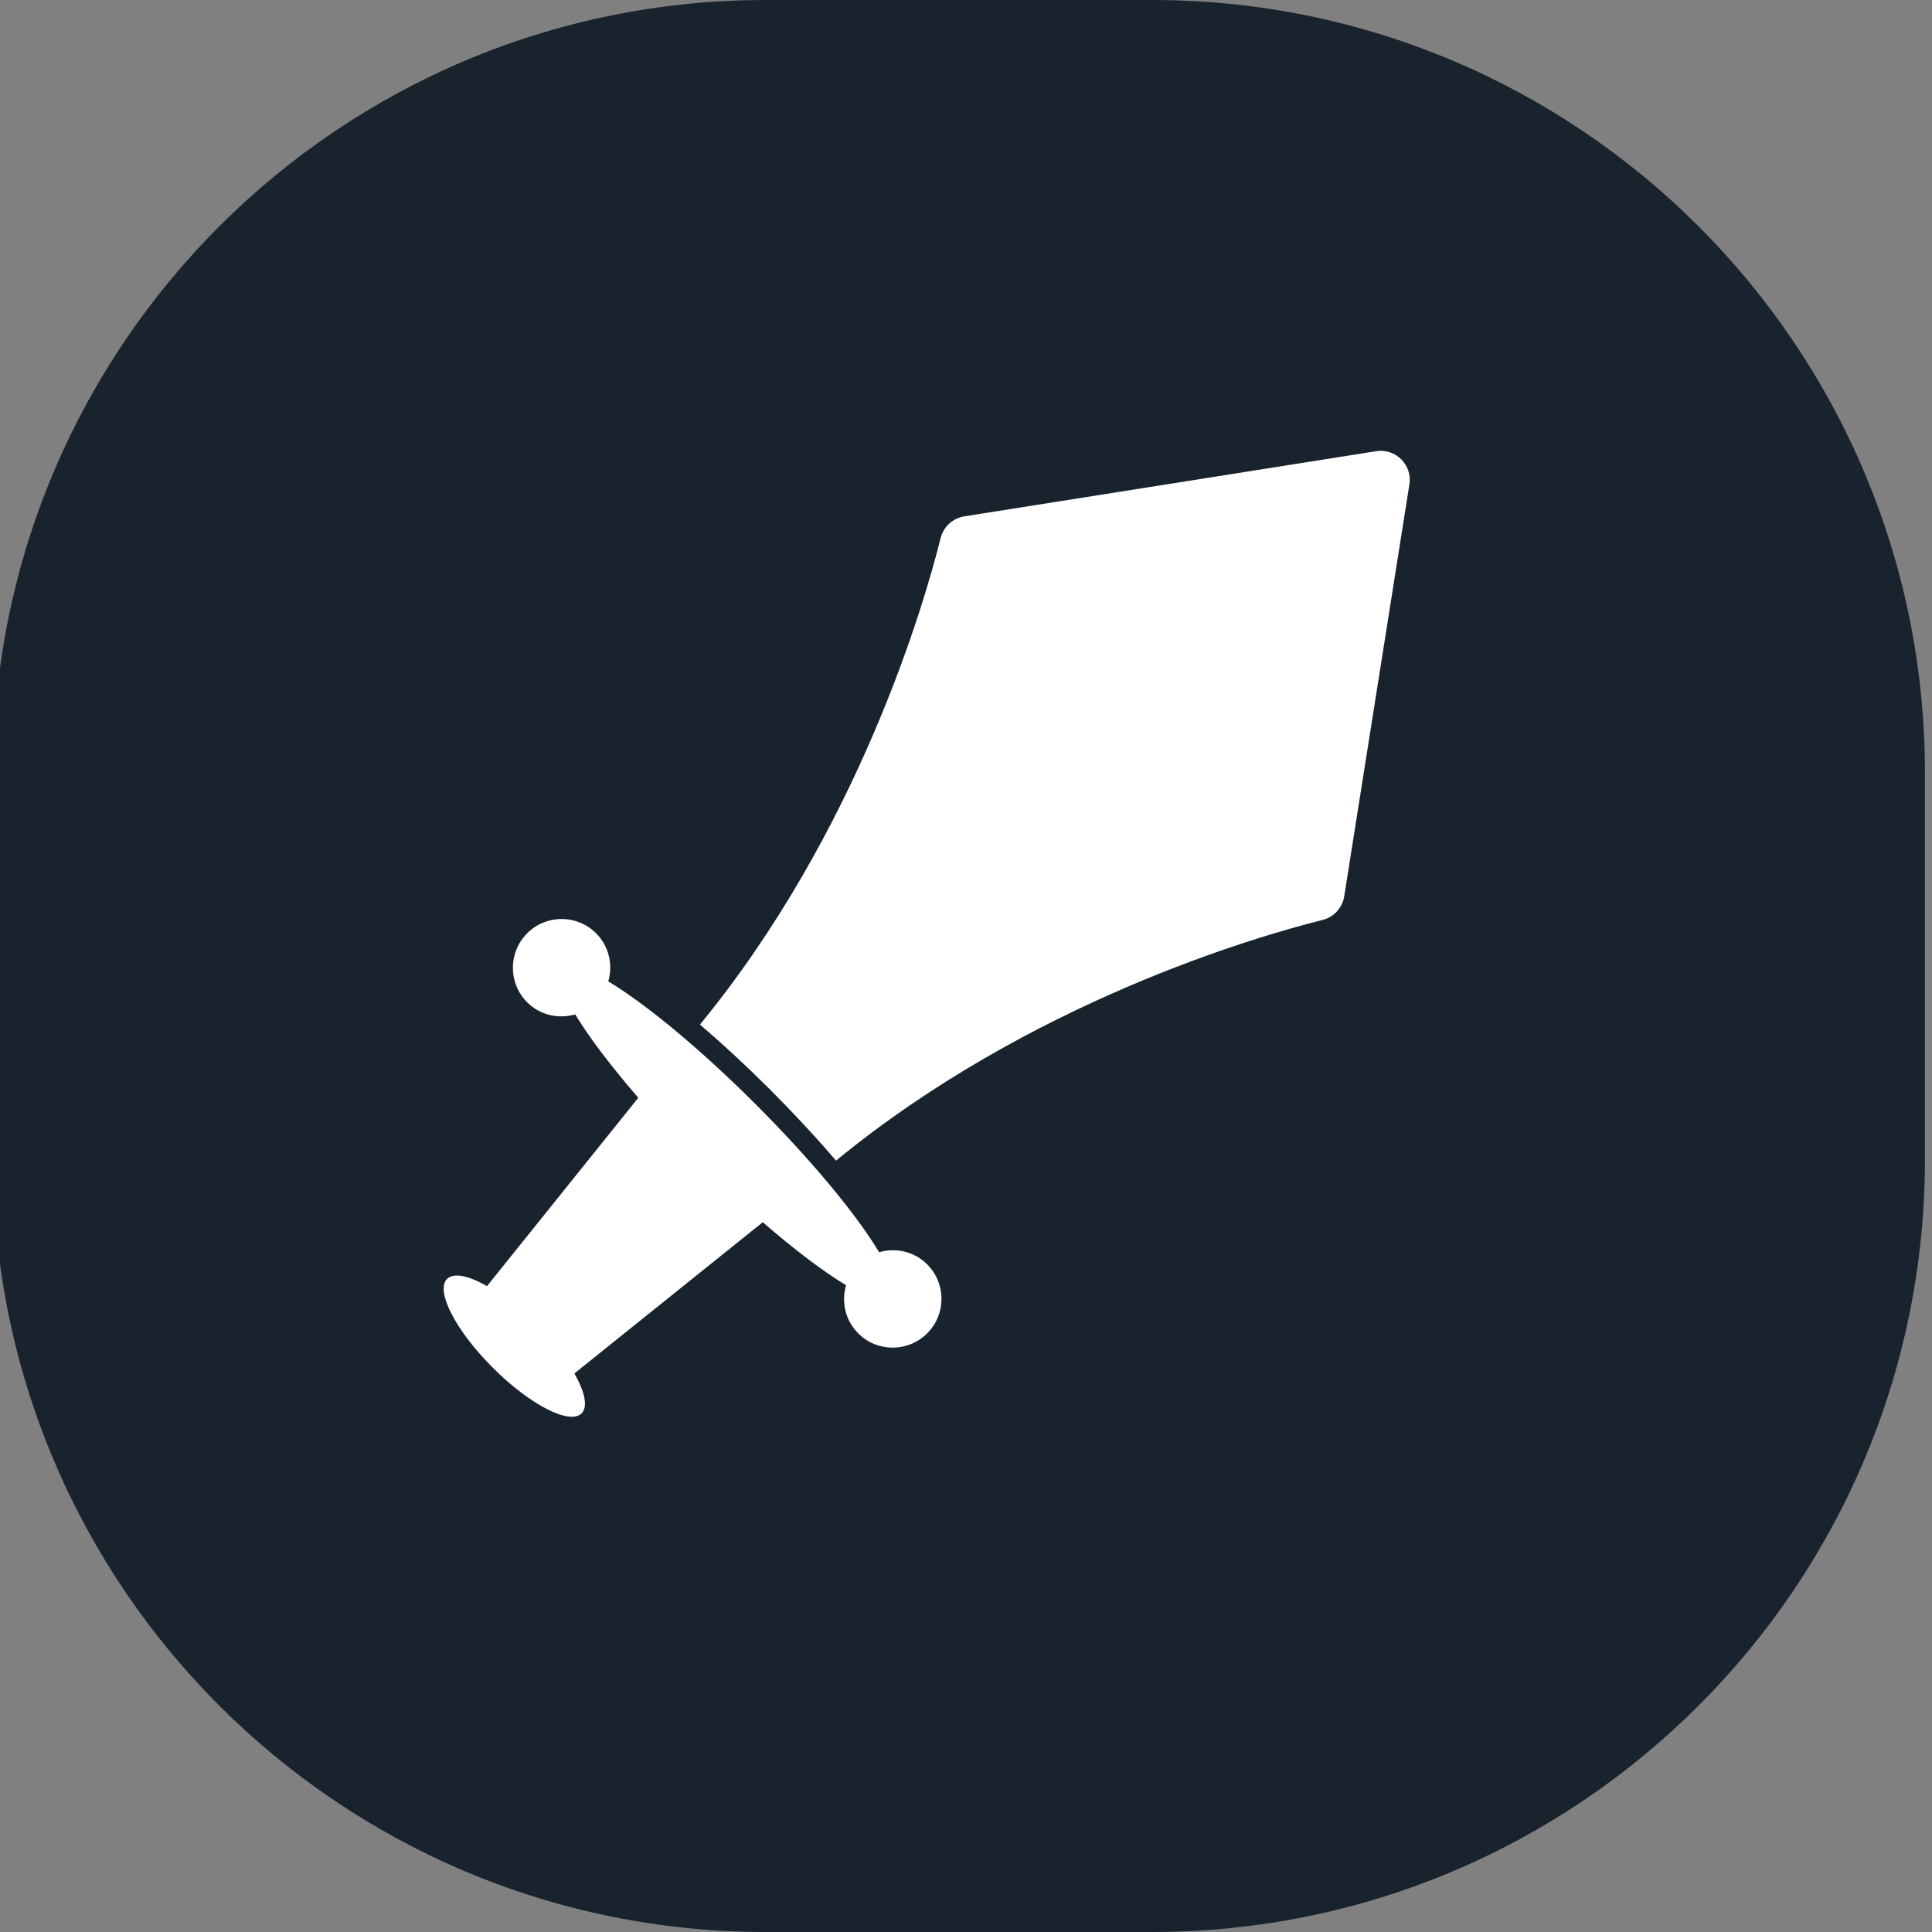 <svg width="26" height="26" viewBox="0 0 26 26" fill="none" xmlns="http://www.w3.org/2000/svg">
<rect x="0" y="0" width="26" height="26" fill="#808080" stroke="none"/>
<g clip-path="url(#clip0_679_61780)">
<path d="M15.505 0H10.305C4.561 0 -0.095 4.656 -0.095 10.4V15.6C-0.095 21.344 4.561 26 10.305 26H15.505C21.248 26 25.905 21.344 25.905 15.6V10.4C25.905 4.656 21.248 0 15.505 0Z" fill="#19232E"/>
<path d="M18.52 6.072L12.977 6.949C12.822 6.974 12.697 7.088 12.659 7.24C12.438 8.124 11.555 11.186 9.42 13.788C10.032 14.312 10.684 14.958 11.251 15.619C13.853 13.484 16.915 12.601 17.799 12.38C17.951 12.342 18.065 12.217 18.09 12.062L18.967 6.519C19.009 6.257 18.782 6.03 18.52 6.072Z" fill="white"/>
<path d="M11.831 16.852C11.162 15.743 9.295 13.877 8.186 13.207C8.25 12.985 8.198 12.736 8.023 12.561C7.766 12.303 7.351 12.303 7.095 12.559C6.838 12.817 6.838 13.232 7.095 13.489C7.27 13.664 7.519 13.716 7.741 13.651C7.925 13.956 8.219 14.345 8.59 14.773L6.554 17.308C6.307 17.167 6.105 17.123 6.017 17.211C5.856 17.372 6.132 17.907 6.632 18.406C7.131 18.905 7.666 19.181 7.827 19.02C7.915 18.933 7.87 18.73 7.73 18.483L10.265 16.448C10.693 16.819 11.081 17.112 11.386 17.296C11.321 17.519 11.374 17.768 11.55 17.944C11.806 18.2 12.221 18.2 12.478 17.943C12.734 17.687 12.734 17.272 12.478 17.016C12.302 16.84 12.053 16.787 11.831 16.852Z" fill="white"/>
</g>
<defs>
<clipPath id="clip0_679_61780">
<rect width="26" height="26" fill="white"/>
</clipPath>
</defs>
</svg>
